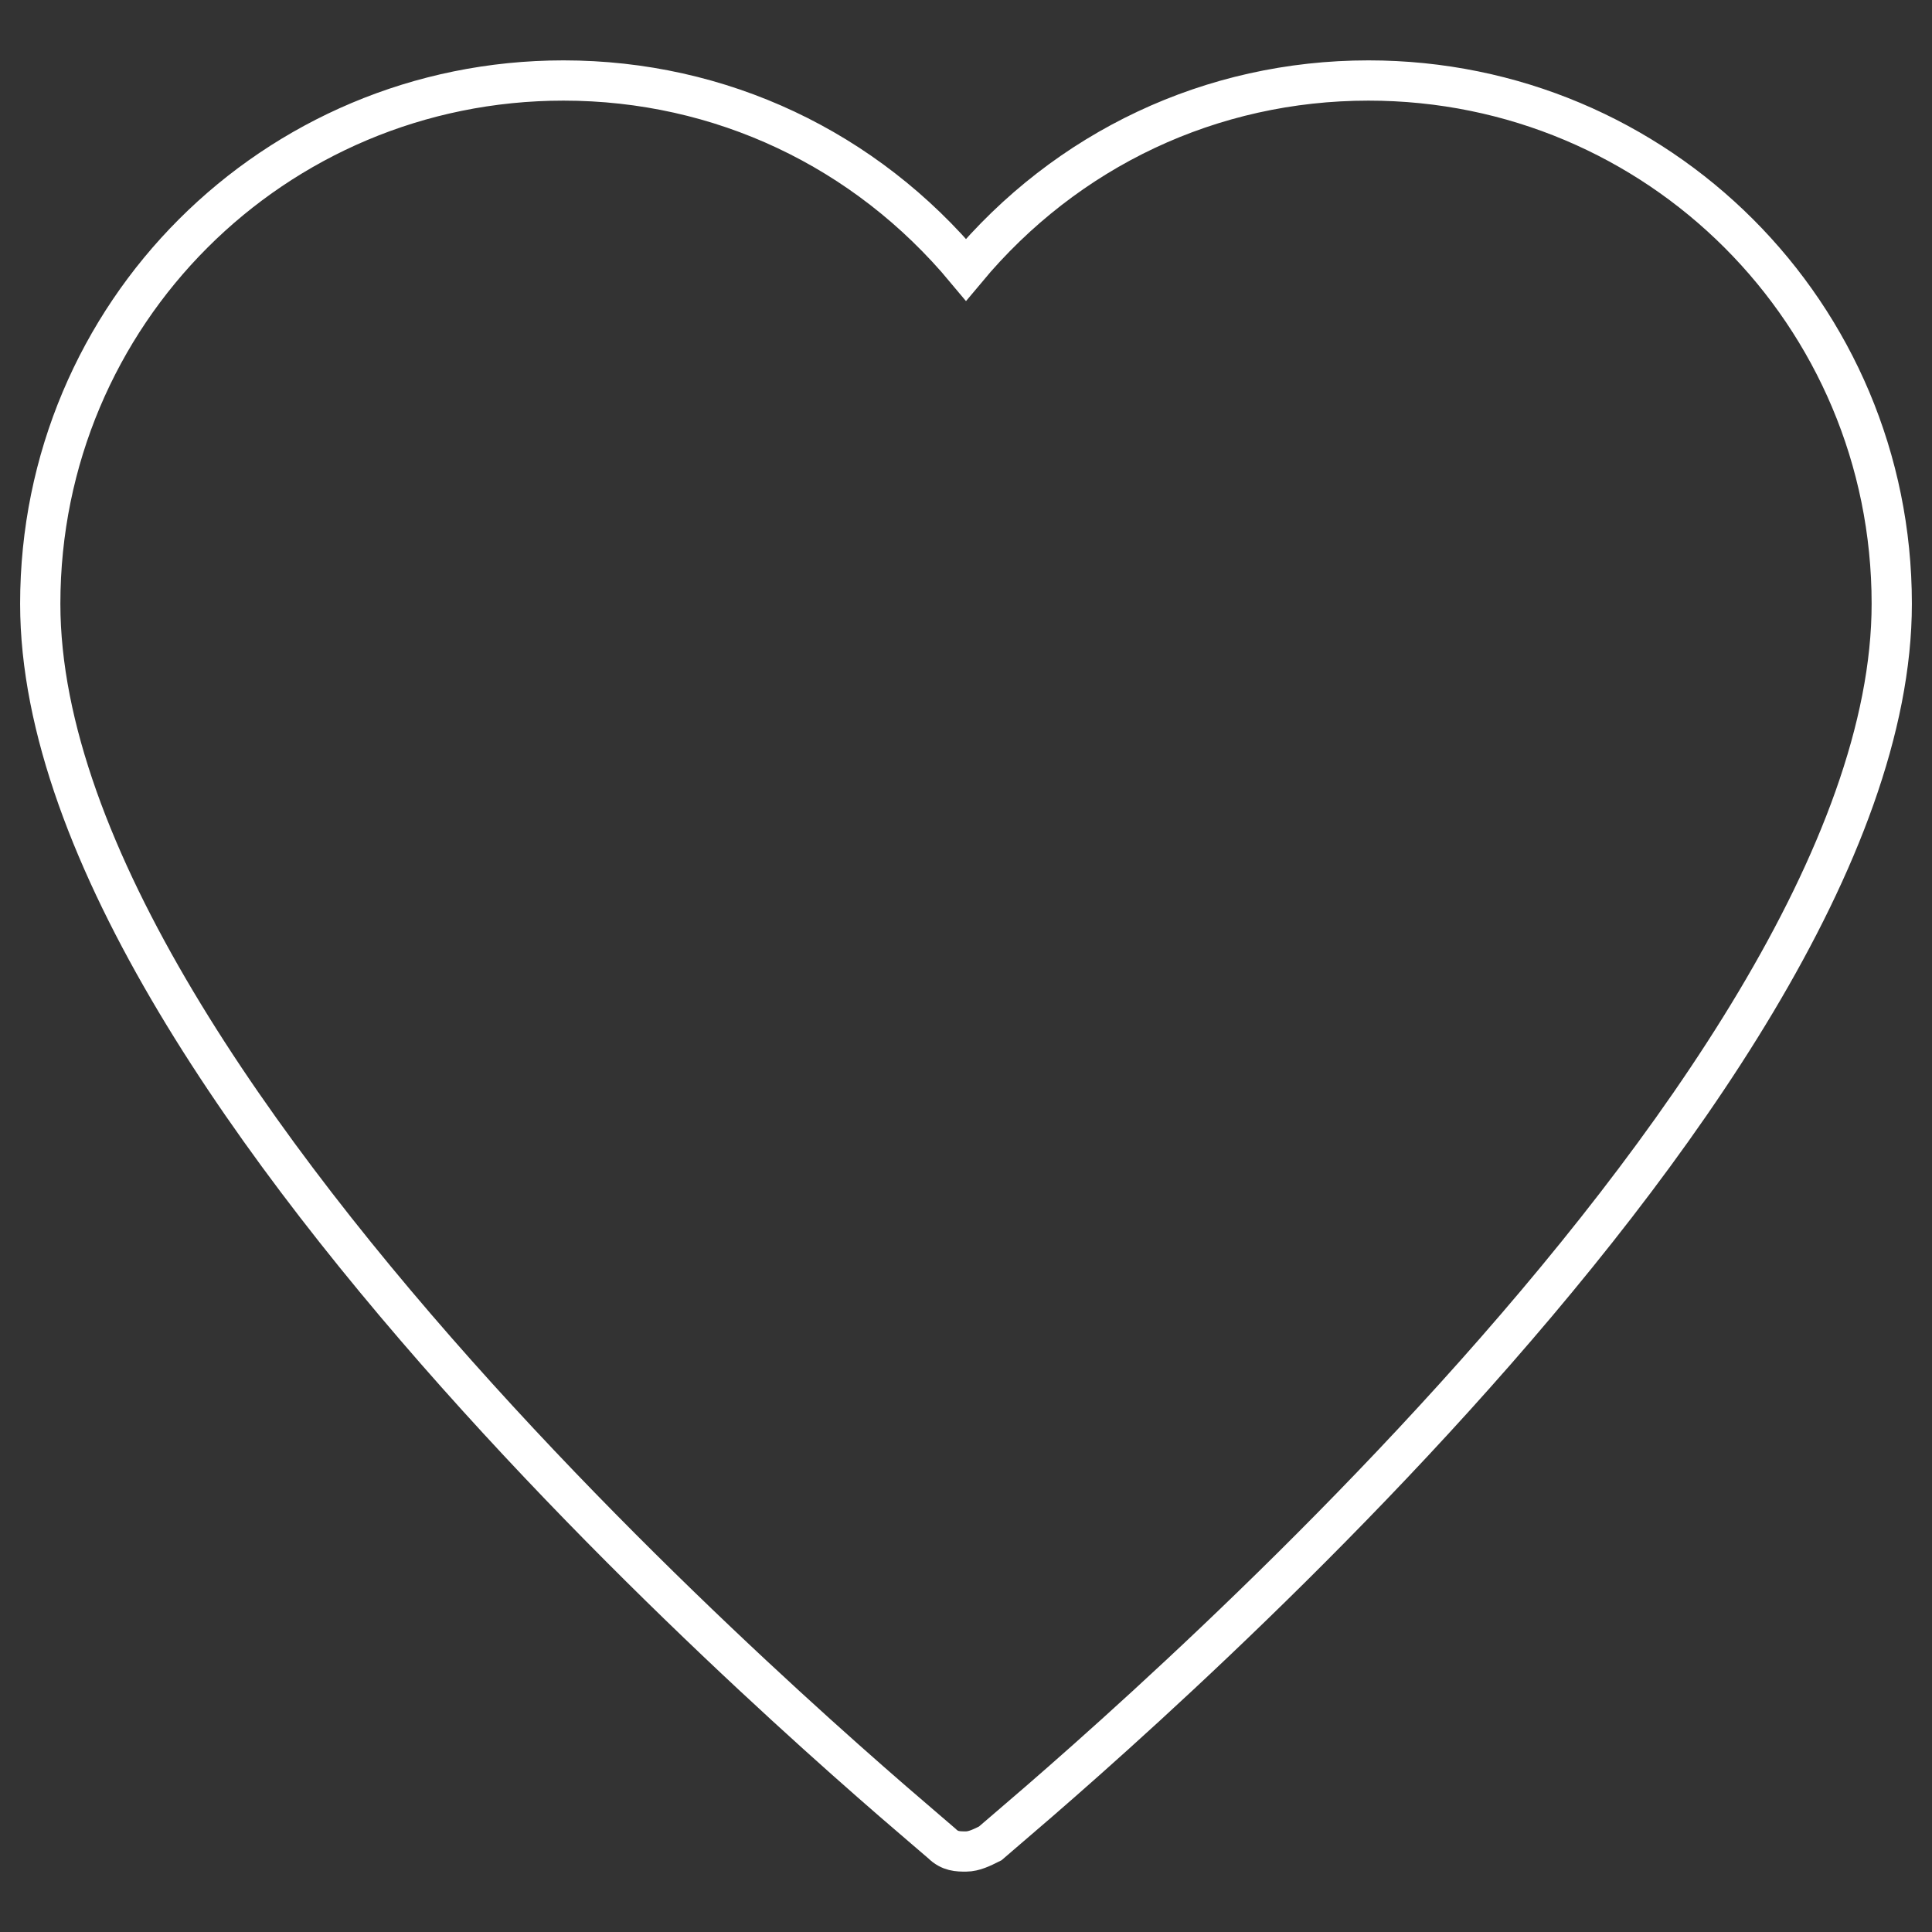 <?xml version="1.0" encoding="utf-8"?>
<!-- Generator: Adobe Illustrator 22.1.0, SVG Export Plug-In . SVG Version: 6.00 Build 0)  -->
<svg version="1.1" id="Layer_1" xmlns="http://www.w3.org/2000/svg" xmlns:xlink="http://www.w3.org/1999/xlink" x="0px" y="0px"
	 viewBox="0 0 48 48" style="enable-background:new 0 0 48 48;" xml:space="preserve">
<rect x="0" y="0" width="48" height="48" fill="#333333" stroke="none"/>
<style type="text/css">
	.st0{fill:none;stroke:#FFFFFF;stroke-miterlimit:10;}
</style>
<path class="st0" d="M34,2c-3.9,0-7.5,1.7-10,4.7C21.5,3.7,17.9,2,14,2C6.8,2,1,7.8,1,15c0,12.3,21.5,30,22.4,30.8
	C23.6,46,23.8,46,24,46s0.4-0.1,0.6-0.2C25.5,45,47,27.3,47,15C47,7.8,41.2,2,34,2z"/>
</svg>
